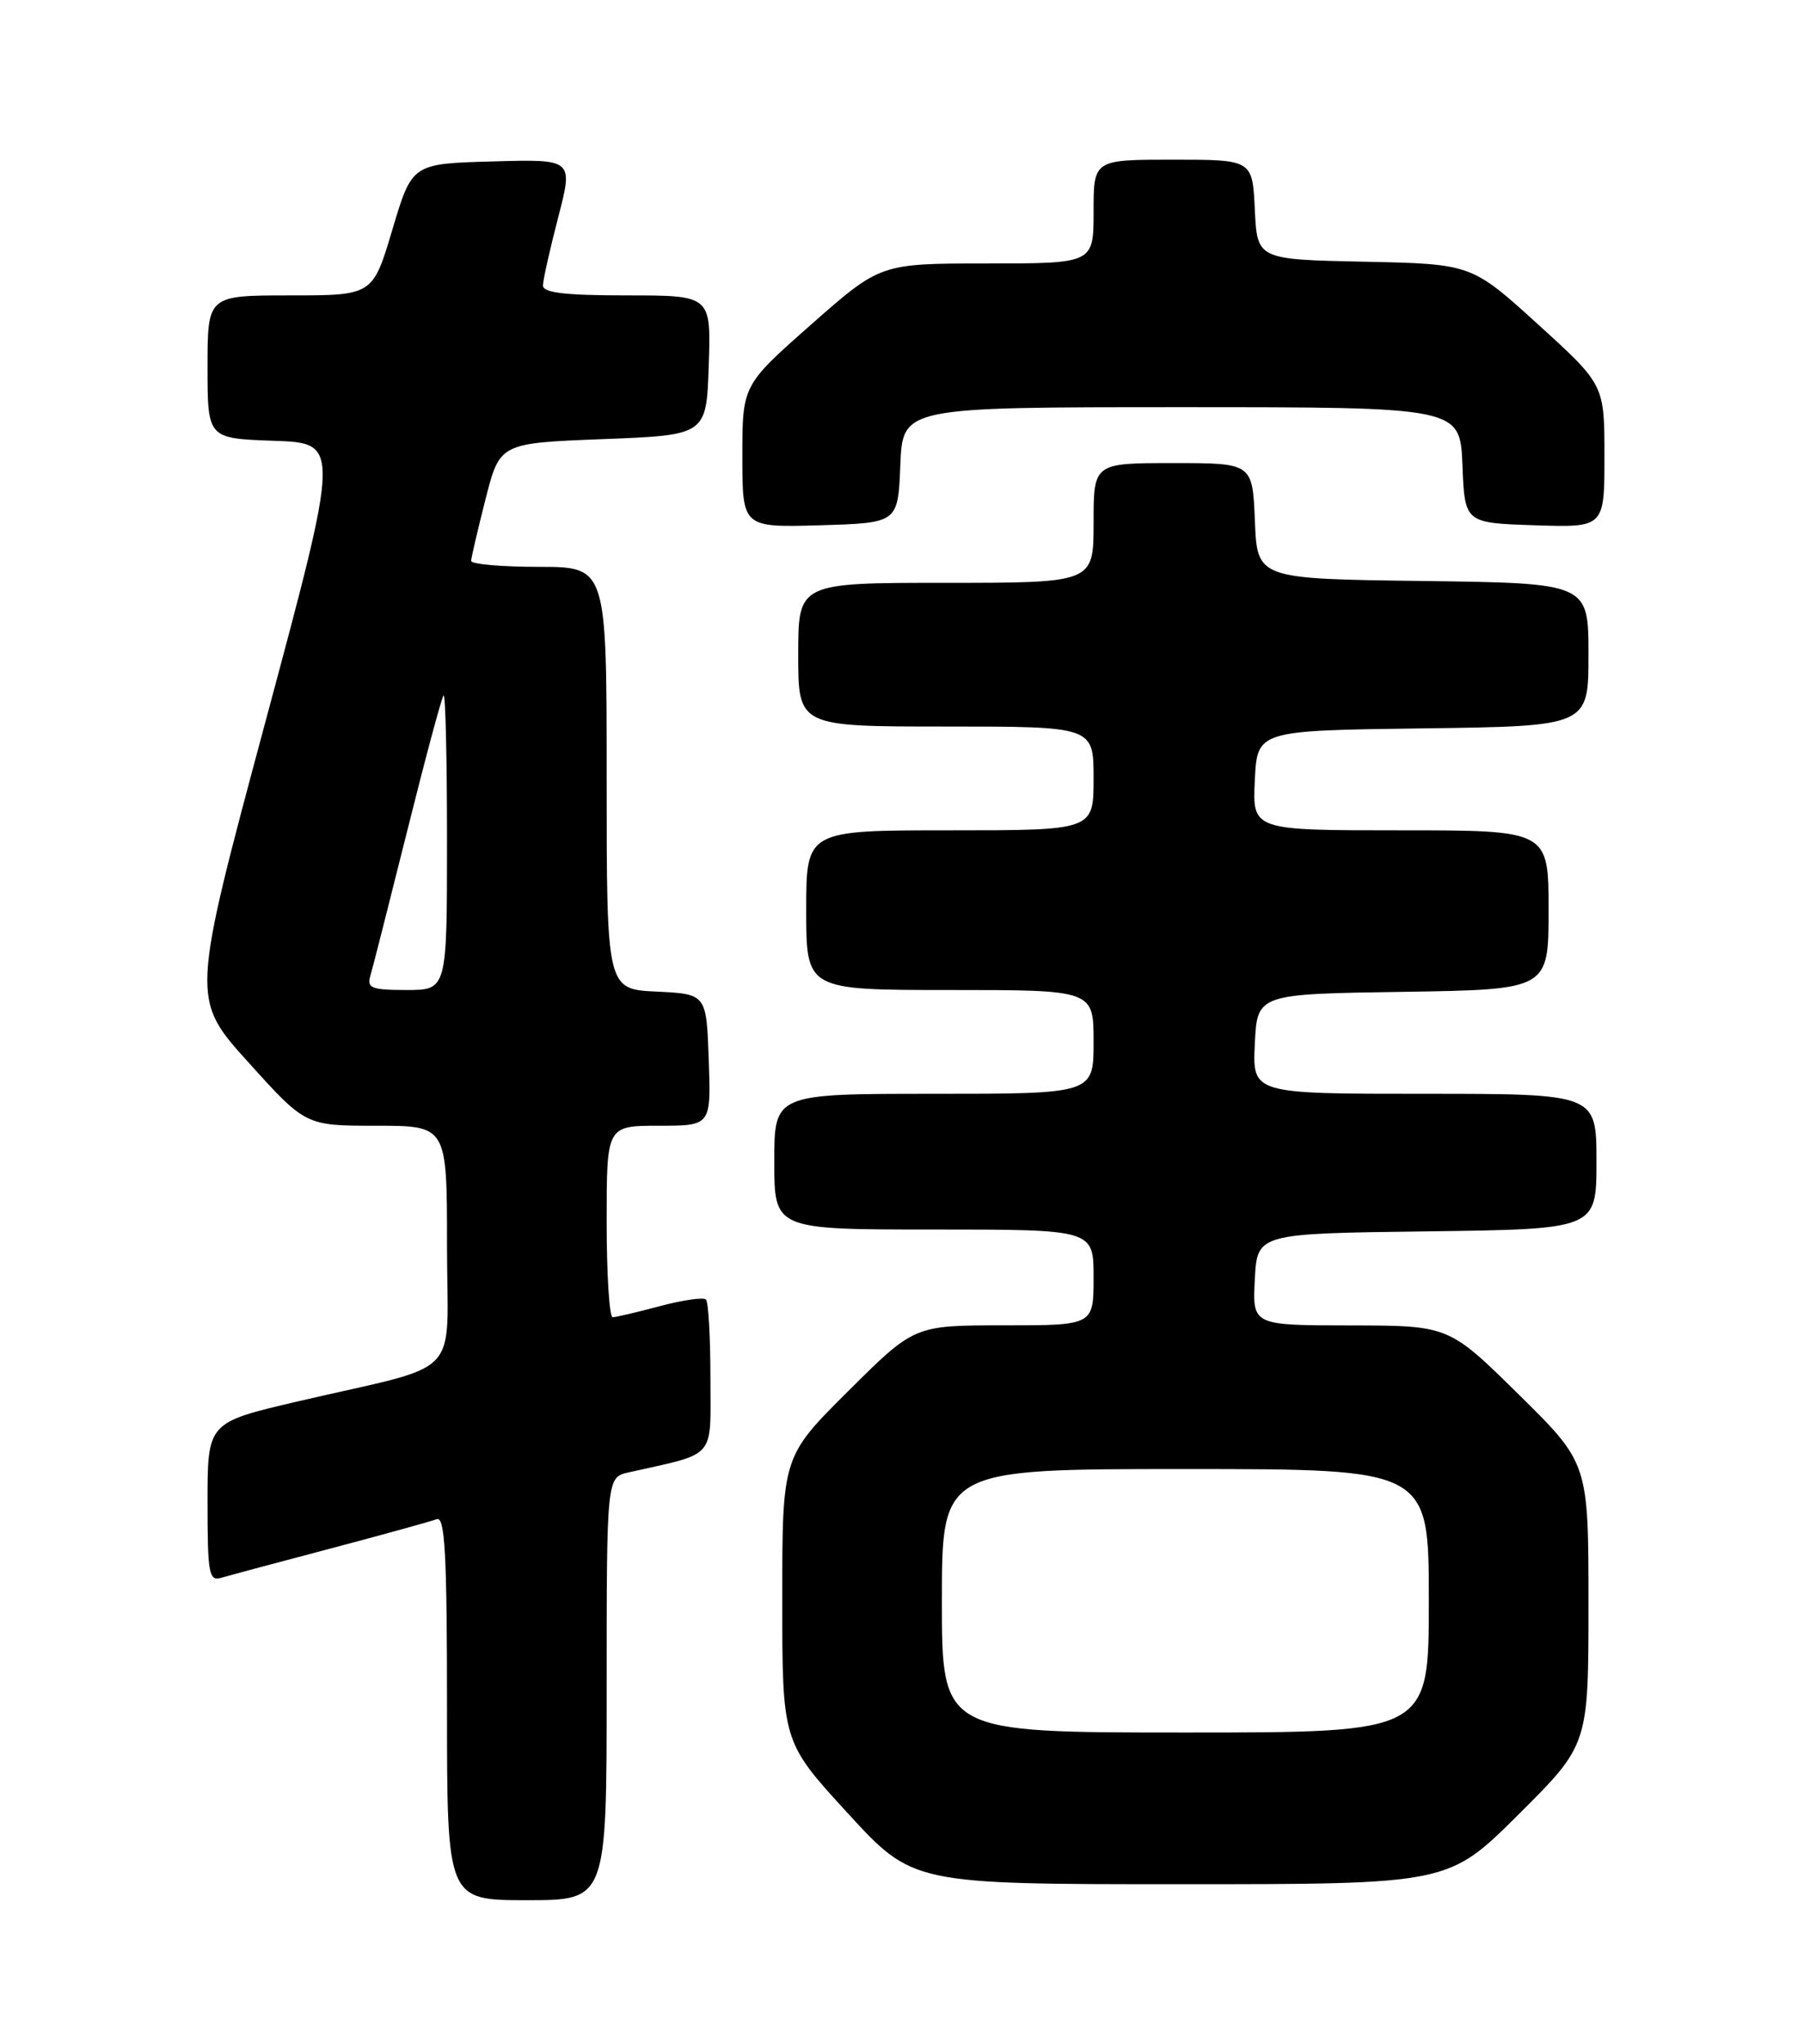 <?xml version="1.0" encoding="UTF-8" standalone="no"?>
<!DOCTYPE svg PUBLIC "-//W3C//DTD SVG 1.1//EN" "http://www.w3.org/Graphics/SVG/1.1/DTD/svg11.dtd" >
<svg xmlns="http://www.w3.org/2000/svg" xmlns:xlink="http://www.w3.org/1999/xlink" version="1.1" viewBox="0 0 226 256">
 <g >
 <path fill="currentColor"
d=" M 76.00 211.52 C 76.00 185.04 76.00 185.04 78.75 184.42 C 89.87 181.92 89.00 182.91 89.00 172.63 C 89.00 167.52 88.75 163.08 88.44 162.77 C 88.13 162.46 85.54 162.83 82.69 163.59 C 79.84 164.35 77.16 164.98 76.75 164.99 C 76.34 164.99 76.00 159.60 76.00 153.00 C 76.00 141.00 76.00 141.00 82.54 141.00 C 89.08 141.00 89.08 141.00 88.79 132.75 C 88.50 124.50 88.50 124.50 82.25 124.20 C 76.00 123.90 76.00 123.90 76.00 97.45 C 76.00 71.00 76.00 71.00 67.50 71.00 C 62.83 71.00 59.01 70.66 59.02 70.25 C 59.04 69.84 59.85 66.35 60.83 62.50 C 62.62 55.50 62.62 55.50 75.56 55.00 C 88.50 54.50 88.50 54.50 88.79 45.75 C 89.08 37.00 89.08 37.00 78.54 37.00 C 70.77 37.00 68.00 36.67 68.02 35.75 C 68.03 35.06 68.89 31.22 69.93 27.22 C 71.82 19.93 71.82 19.93 61.72 20.22 C 51.62 20.50 51.62 20.50 49.16 28.75 C 46.70 37.00 46.70 37.00 36.35 37.00 C 26.00 37.00 26.00 37.00 26.00 45.96 C 26.00 54.92 26.00 54.92 34.31 55.21 C 42.63 55.50 42.63 55.50 33.28 90.30 C 23.93 125.10 23.93 125.10 31.11 133.05 C 38.28 141.00 38.28 141.00 47.14 141.00 C 56.00 141.00 56.00 141.00 56.00 155.96 C 56.00 173.11 58.40 170.61 37.25 175.54 C 26.00 178.17 26.00 178.17 26.00 188.15 C 26.00 197.19 26.17 198.09 27.75 197.61 C 28.71 197.33 34.88 195.67 41.46 193.94 C 48.03 192.20 54.00 190.55 54.71 190.28 C 55.74 189.88 56.00 194.60 56.00 213.89 C 56.00 238.00 56.00 238.00 66.00 238.00 C 76.00 238.00 76.00 238.00 76.00 211.52 Z  M 190.23 227.27 C 199.00 218.54 199.00 218.54 199.00 200.91 C 199.00 183.27 199.00 183.27 190.25 174.65 C 181.50 166.03 181.50 166.03 169.20 166.01 C 156.90 166.00 156.90 166.00 157.20 160.25 C 157.50 154.50 157.50 154.50 178.75 154.23 C 200.00 153.96 200.00 153.96 200.00 145.48 C 200.00 137.00 200.00 137.00 178.45 137.00 C 156.90 137.00 156.90 137.00 157.20 130.75 C 157.50 124.50 157.50 124.50 175.75 124.23 C 194.00 123.95 194.00 123.95 194.00 113.98 C 194.00 104.00 194.00 104.00 175.45 104.00 C 156.90 104.00 156.90 104.00 157.20 97.75 C 157.50 91.50 157.50 91.50 178.25 91.23 C 199.00 90.96 199.00 90.96 199.00 82.00 C 199.00 73.04 199.00 73.04 178.25 72.77 C 157.50 72.50 157.50 72.50 157.21 65.25 C 156.91 58.00 156.91 58.00 146.96 58.00 C 137.00 58.00 137.00 58.00 137.00 65.50 C 137.00 73.00 137.00 73.00 118.50 73.00 C 100.00 73.00 100.00 73.00 100.00 82.00 C 100.00 91.00 100.00 91.00 118.50 91.00 C 137.00 91.00 137.00 91.00 137.00 97.50 C 137.00 104.00 137.00 104.00 119.00 104.00 C 101.00 104.00 101.00 104.00 101.00 114.00 C 101.00 124.00 101.00 124.00 119.00 124.00 C 137.00 124.00 137.00 124.00 137.00 130.50 C 137.00 137.00 137.00 137.00 117.00 137.00 C 97.00 137.00 97.00 137.00 97.00 145.50 C 97.00 154.00 97.00 154.00 117.00 154.00 C 137.00 154.00 137.00 154.00 137.00 160.00 C 137.00 166.00 137.00 166.00 125.77 166.00 C 114.54 166.00 114.54 166.00 106.27 174.23 C 98.00 182.46 98.00 182.46 98.00 200.31 C 98.00 218.16 98.00 218.16 106.18 227.08 C 114.36 236.00 114.36 236.00 147.91 236.00 C 181.46 236.00 181.46 236.00 190.23 227.27 Z  M 112.79 58.25 C 113.09 51.00 113.09 51.00 148.00 51.00 C 182.91 51.00 182.91 51.00 183.21 58.25 C 183.50 65.50 183.50 65.50 192.25 65.79 C 201.00 66.08 201.00 66.08 201.00 57.13 C 201.00 48.19 201.00 48.19 192.67 40.62 C 184.34 33.06 184.34 33.06 170.92 32.78 C 157.50 32.50 157.50 32.50 157.20 26.25 C 156.90 20.00 156.90 20.00 146.95 20.00 C 137.00 20.00 137.00 20.00 137.00 26.50 C 137.00 33.00 137.00 33.00 123.65 33.00 C 110.30 33.00 110.30 33.00 101.65 40.62 C 93.00 48.25 93.00 48.25 93.00 57.16 C 93.00 66.07 93.00 66.07 102.75 65.79 C 112.50 65.50 112.50 65.50 112.79 58.25 Z  M 46.39 122.25 C 46.68 121.29 48.76 113.08 51.03 104.01 C 53.29 94.94 55.34 87.33 55.57 87.10 C 55.81 86.86 56.00 95.07 56.00 105.33 C 56.00 124.00 56.00 124.00 50.93 124.00 C 46.57 124.00 45.94 123.76 46.39 122.25 Z  M 118.00 200.50 C 118.00 184.00 118.00 184.00 148.50 184.00 C 179.00 184.00 179.00 184.00 179.00 200.50 C 179.00 217.00 179.00 217.00 148.50 217.00 C 118.00 217.00 118.00 217.00 118.00 200.50 Z "/>
</g>
</svg>